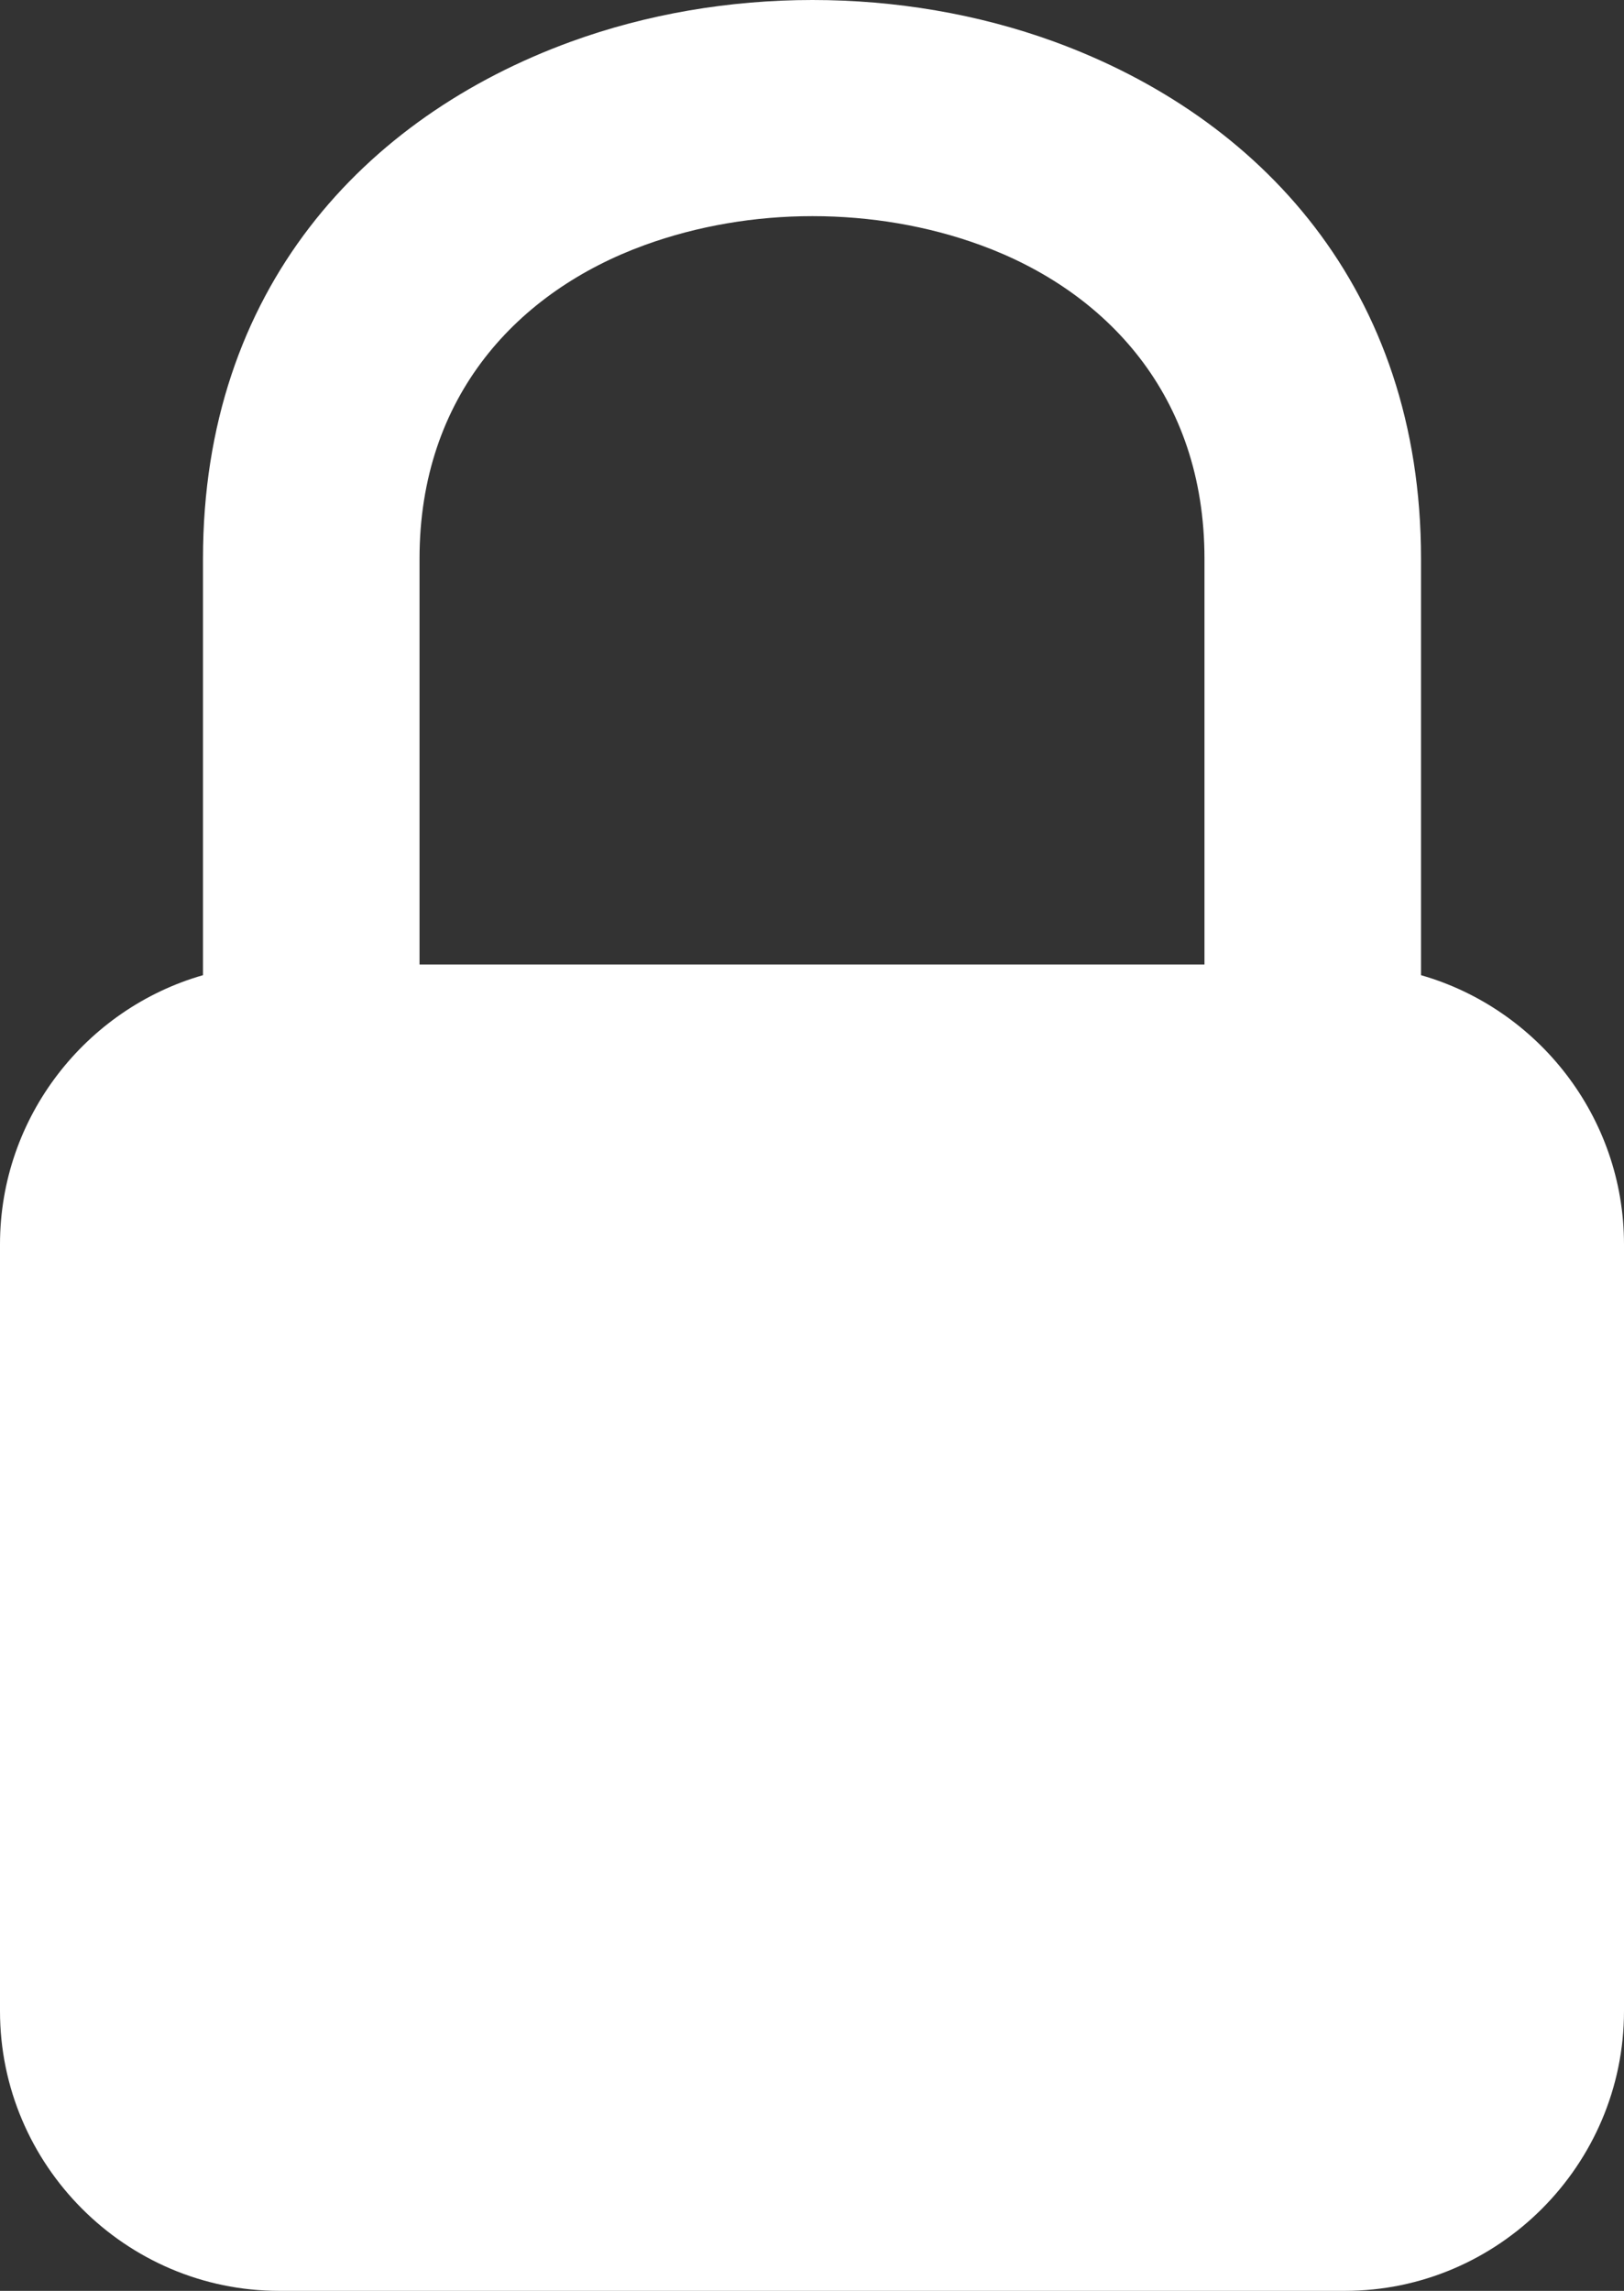<svg xmlns="http://www.w3.org/2000/svg" width="616" height="869" viewBox="0 0 616 869" fill="none">
<rect x="0" y="0" width="616" height="869" fill="#333333" stroke="none"/>
<path d="M539.005 369.919V211.921C539.005 109.613 477.966 44.297 399.803 15.781C370.887 5.26 339.529 0 308.17 0C276.811 0 245.431 5.282 216.516 15.823C138.204 44.36 76.995 109.74 76.995 211.921V369.919C32.676 382.611 0 423.671 0 472.014V762.88C0 821.254 47.633 869 105.868 869H510.132C568.367 869 616 821.254 616 762.88V472.014C616 423.671 583.324 382.611 539.005 369.919ZM456.869 365.872H159.131V211.921C159.131 150.14 196.545 110.443 244.433 93.001C264.531 85.675 286.351 81.991 308.17 81.991C329.989 81.991 351.809 85.633 371.886 92.959C419.604 110.358 456.869 149.991 456.869 211.899V365.851V365.872Z" fill="#ffffff"/>
</svg>